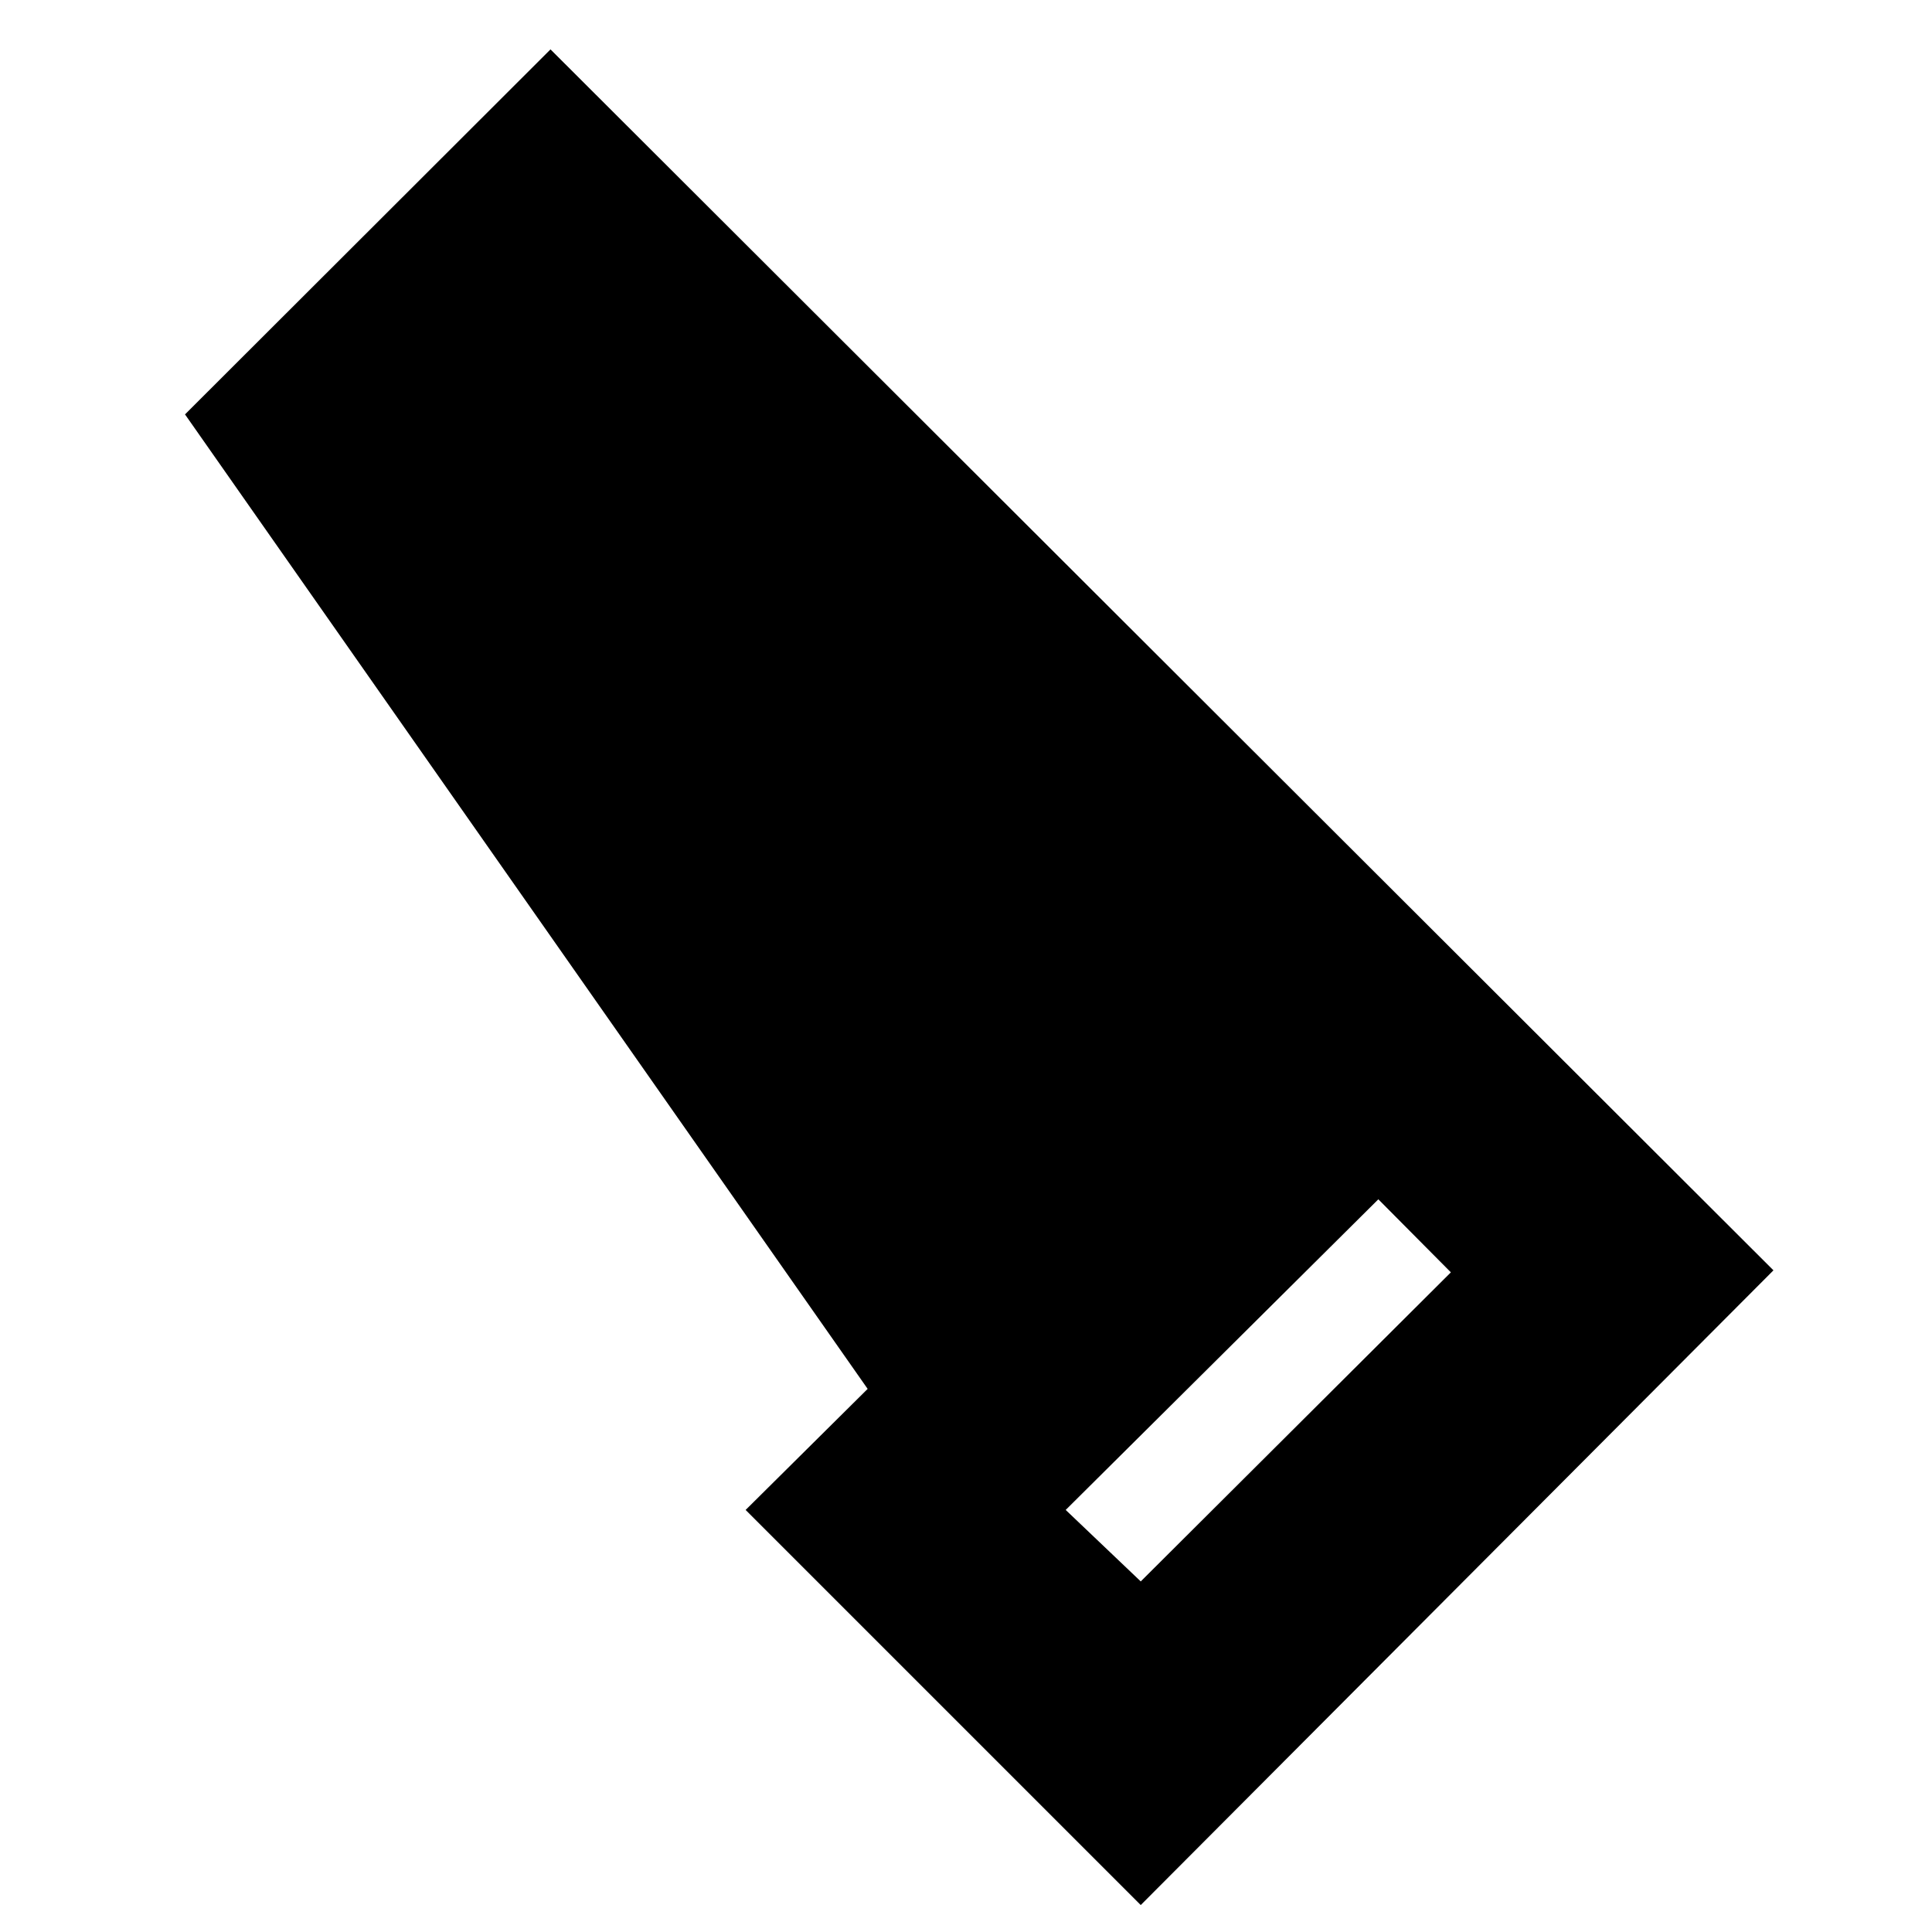 <svg xmlns="http://www.w3.org/2000/svg" height="24" viewBox="0 -960 960 960" width="24"><path d="M566.83-13.39 370.5-209.72l60.63-60.15-339.2-484.22 181.61-181.37 607.68 606.68L566.83-13.39Zm0-160.81 154.1-153.58-36.04-36.29-155.35 154.35 37.29 35.52Z"/></svg>